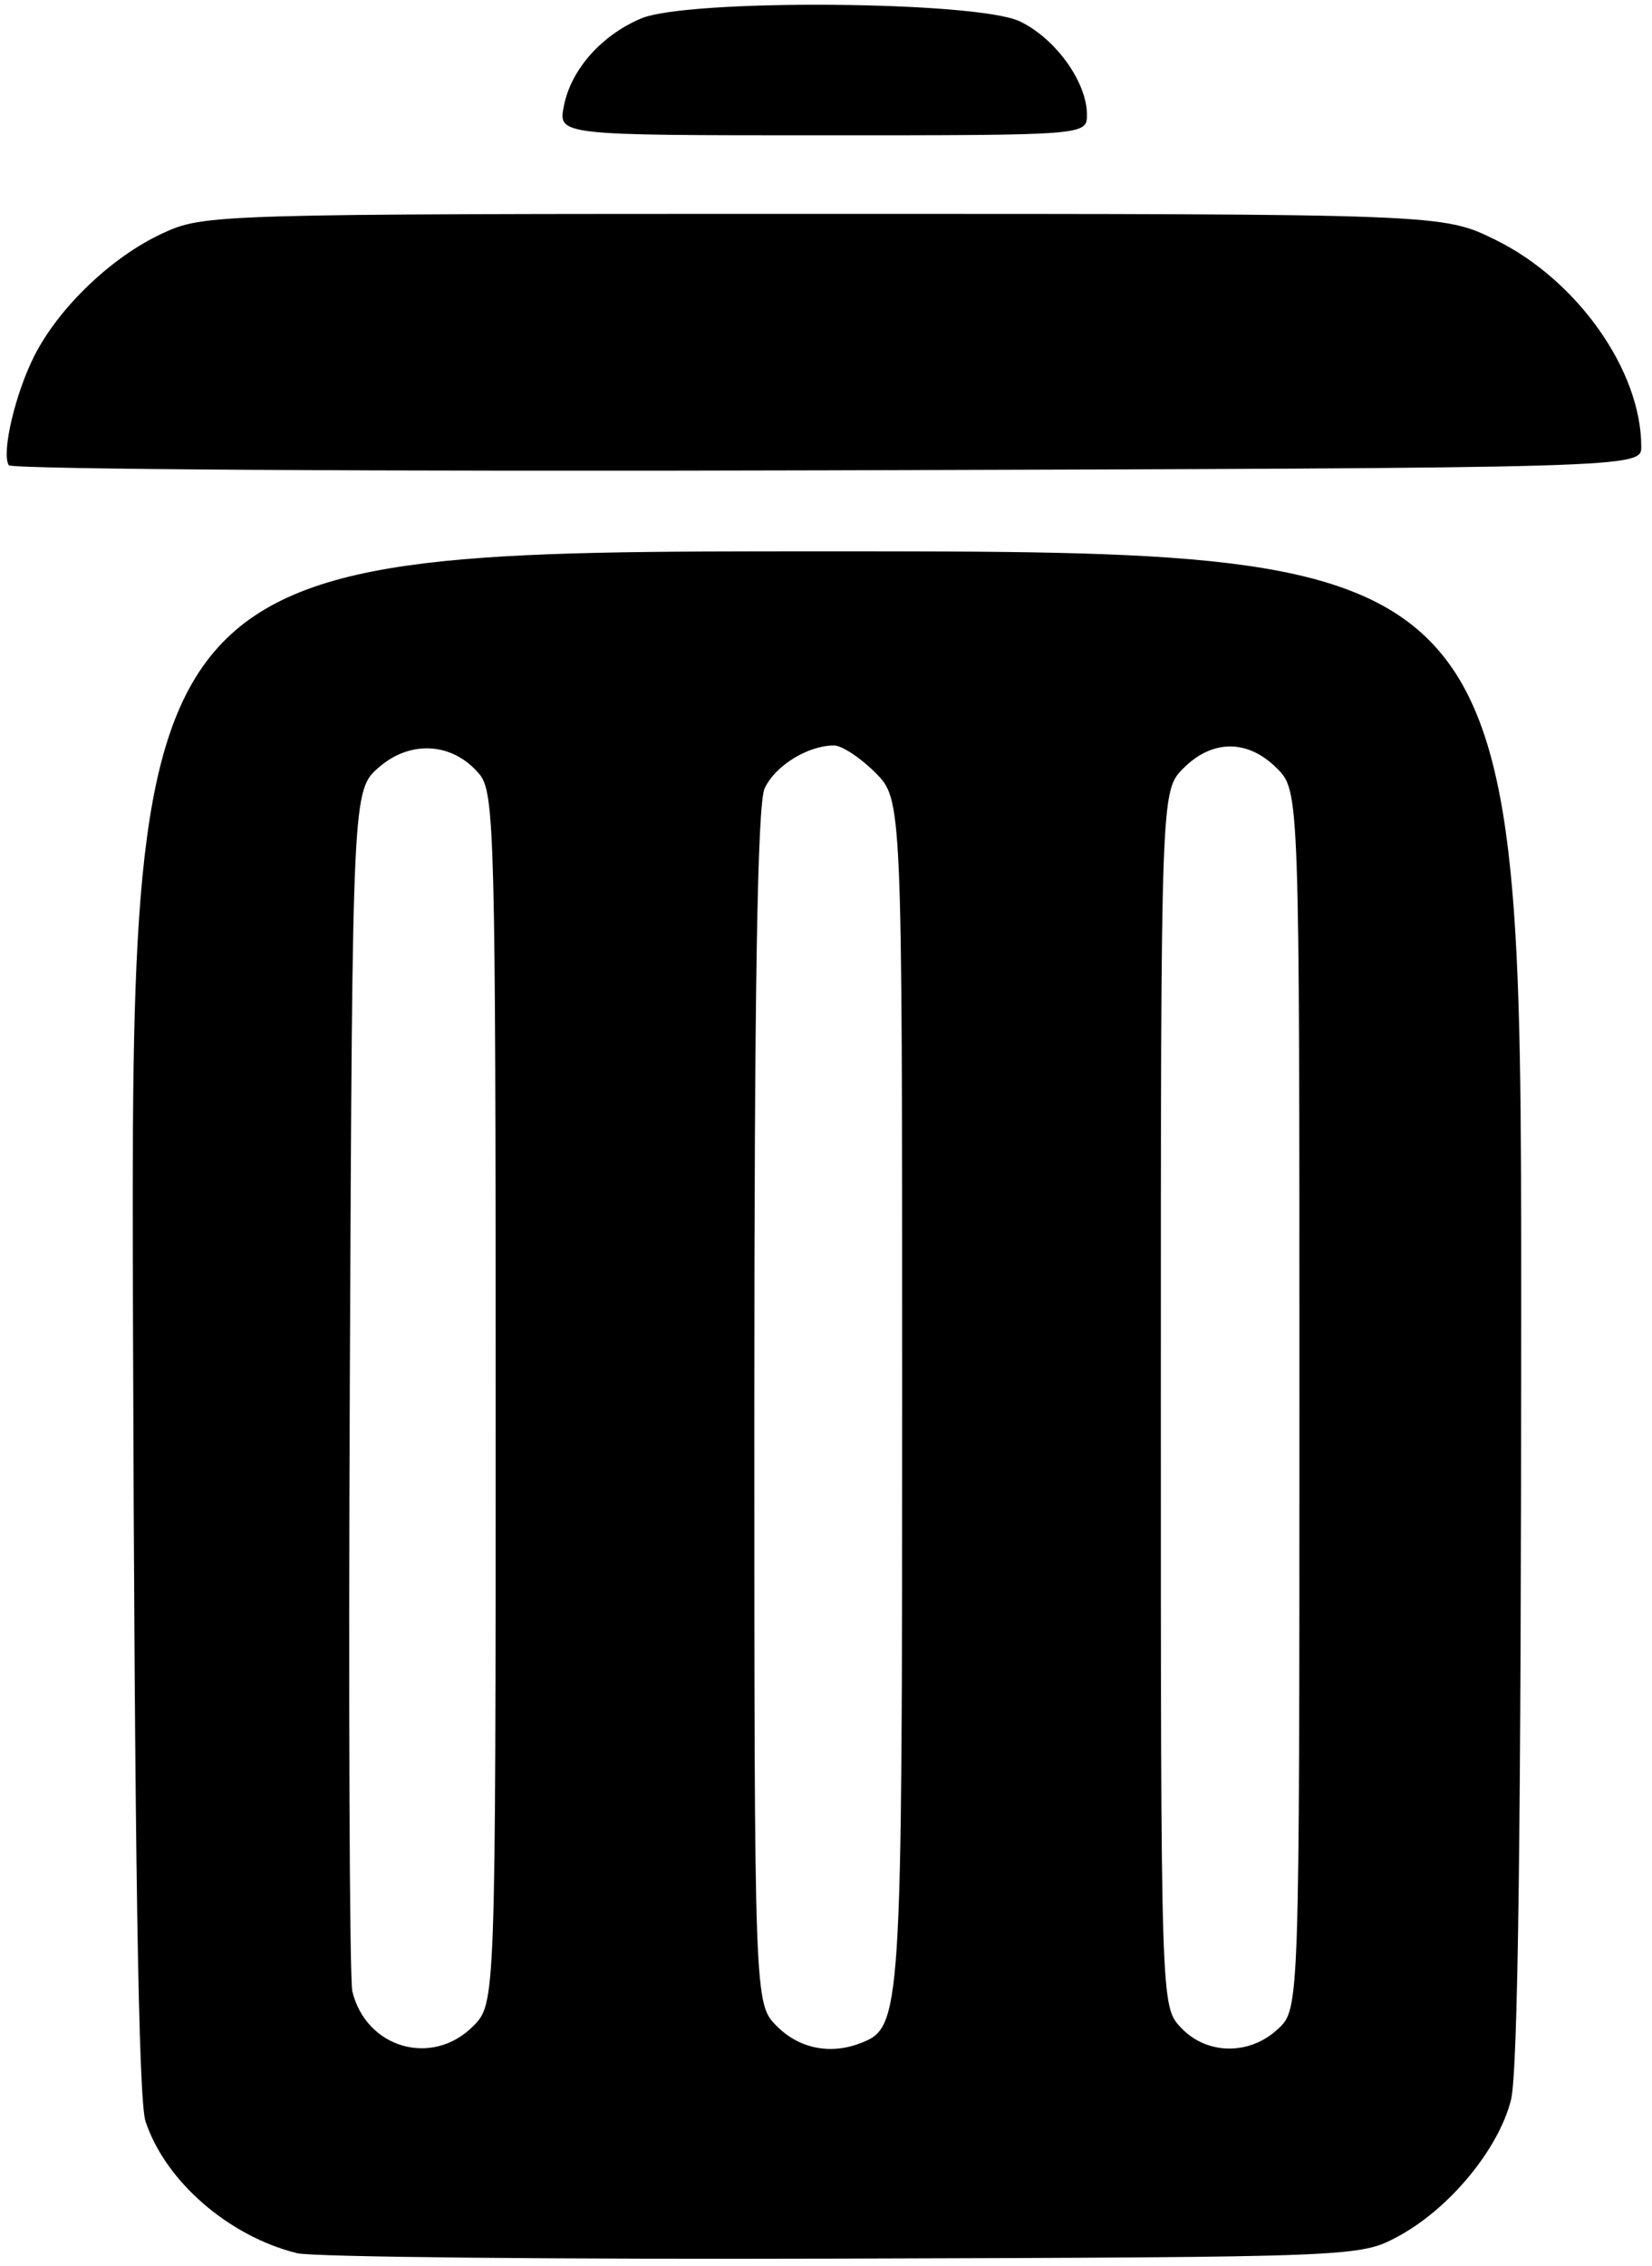 <svg xmlns="http://www.w3.org/2000/svg" viewBox="0 0 63.078 86.469">
   <g transform="translate(-53.042,-31.576)">
      <path
         d="m 64.382,117.555 c -2.621,-0.655 -5.031,-2.752 -5.784,-5.032 -0.27,-0.817 -0.417,-10.263 -0.478,-30.546 -0.088,-29.363 -0.088,-29.363 26.458,-29.363 26.547,3.2e-5 26.547,3.2e-5 26.547,28.772 0,19.818 -0.121,29.253 -0.389,30.318 -0.476,1.892 -2.363,4.168 -4.323,5.216 -1.455,0.778 -1.551,0.782 -21.217,0.841 -10.866,0.033 -20.232,-0.06 -20.814,-0.206 z m 6.719,-8.657 c 0.866,-0.866 0.866,-0.866 0.866,-23.95 0,-21.466 -0.043,-23.136 -0.617,-23.827 -1,-1.205 -2.61,-1.323 -3.823,-0.28 -1.028,0.884 -1.028,0.884 -1.128,23.404 -0.055,12.386 -0.011,22.881 0.097,23.323 0.532,2.167 3.043,2.892 4.605,1.33 z m 14.785,0.647 c 1.584,-0.608 1.603,-0.91 1.603,-24.838 0,-22.622 0,-22.622 -1.031,-23.654 -0.567,-0.567 -1.274,-1.031 -1.571,-1.031 -1.001,0 -2.257,0.778 -2.651,1.643 -0.274,0.602 -0.392,7.689 -0.392,23.613 0,22.754 0,22.754 0.866,23.62 0.846,0.846 2.028,1.087 3.175,0.647 z m 15.956,-0.548 c 0.816,-0.767 0.816,-0.767 0.816,-24.005 0,-23.238 0,-23.238 -0.866,-24.104 -1.104,-1.104 -2.456,-1.104 -3.56,0 -0.866,0.866 -0.866,0.866 -0.866,24.054 0,23.188 0,23.188 0.767,24.005 0.983,1.046 2.624,1.068 3.708,0.049 z M 53.377,49.328 c -0.287,-0.464 0.249,-2.747 0.982,-4.185 0.941,-1.845 2.955,-3.768 4.876,-4.657 1.599,-0.74 1.907,-0.749 25.255,-0.749 23.636,0 23.636,0 25.655,0.992 3.126,1.535 5.565,4.992 5.565,7.887 0,0.815 0,0.815 -31.078,0.907 -17.093,0.051 -31.158,-0.037 -31.256,-0.195 z M 74.574,35.61 c 0.276,-1.382 1.424,-2.681 2.938,-3.326 1.778,-0.758 12.814,-0.677 14.464,0.105 1.362,0.646 2.566,2.314 2.568,3.556 0.001,0.794 0.001,0.794 -10.097,0.794 -10.098,0 -10.098,0 -9.872,-1.13 z"
         id="bin-icon-path" />
   </g>
</svg>
